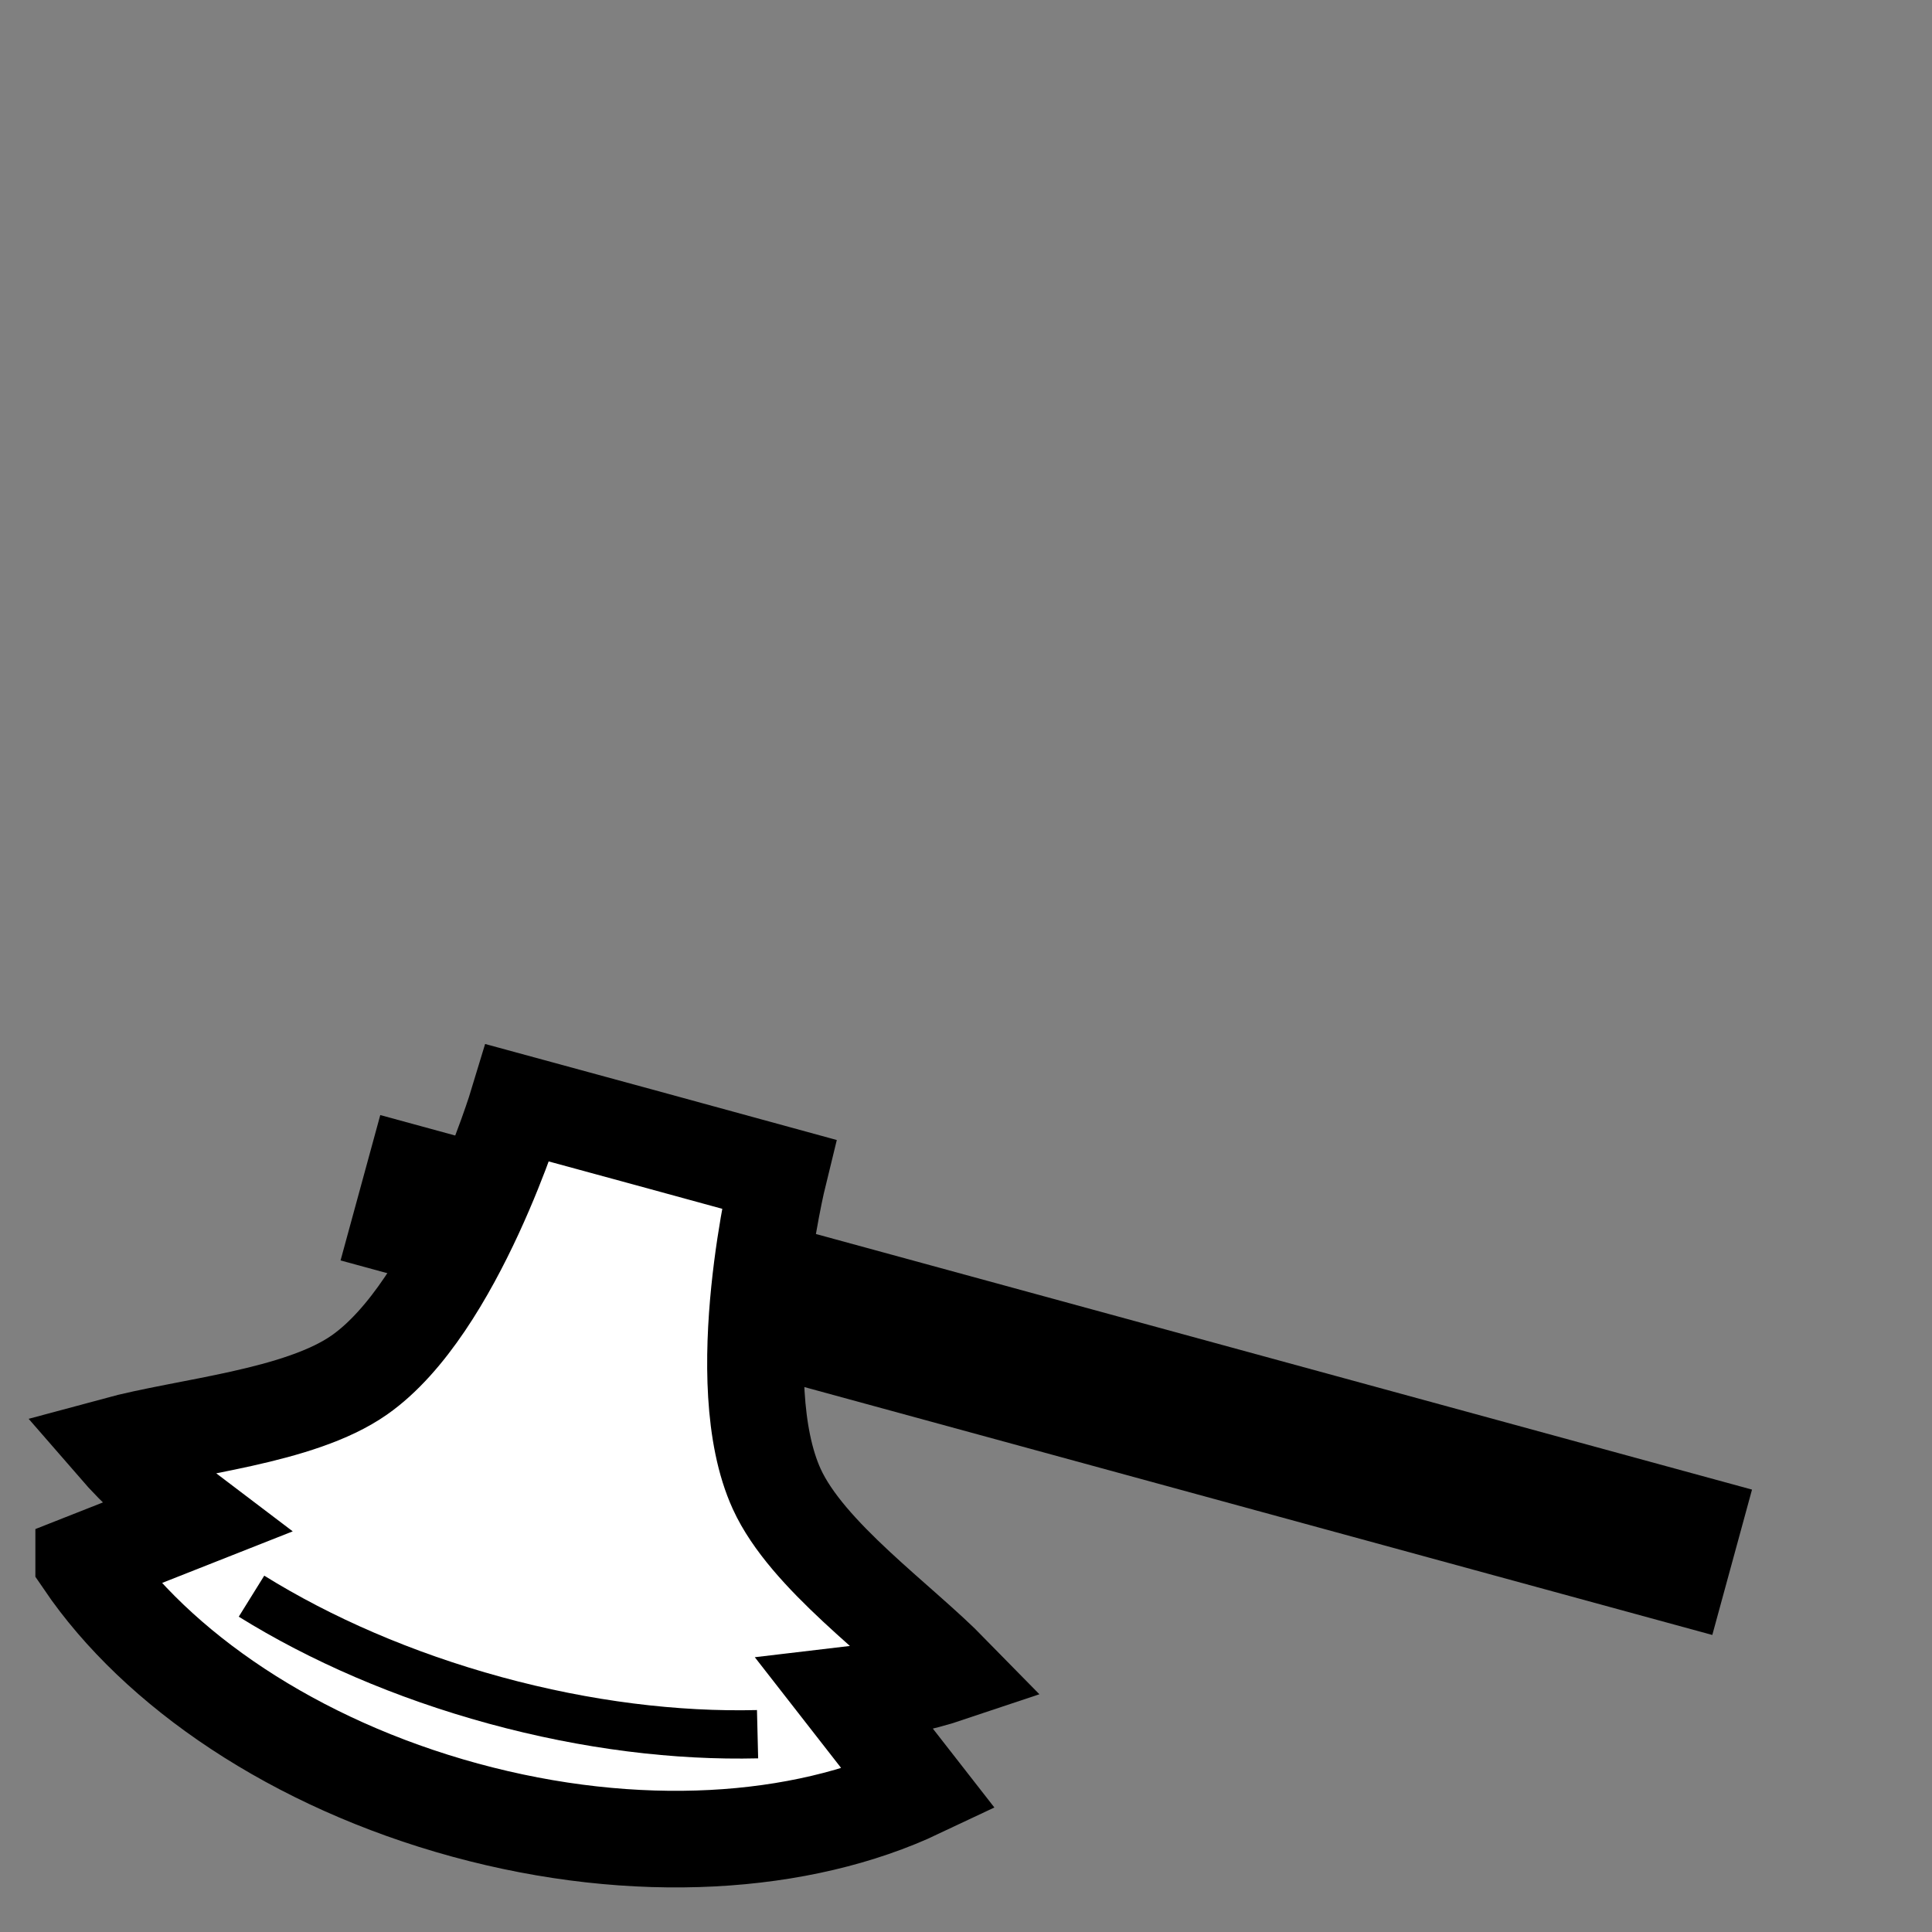 <?xml version="1.0" encoding="UTF-8" standalone="no"?>
<!-- Created with Inkscape (http://www.inkscape.org/) -->

<svg
   xmlns:dc="http://purl.org/dc/elements/1.1/"
   xmlns:cc="http://creativecommons.org/ns#"
   xmlns:rdf="http://www.w3.org/1999/02/22-rdf-syntax-ns#"
   xmlns:svg="http://www.w3.org/2000/svg"
   xmlns="http://www.w3.org/2000/svg"
   xmlns:sodipodi="http://sodipodi.sourceforge.net/DTD/sodipodi-0.dtd"
   xmlns:inkscape="http://www.inkscape.org/namespaces/inkscape"
   width="100%"
   height="100%"
   viewBox="0 0 90 90"
   id="svg2"
   version="1.1"
   inkscape:version="0.48.4 r9939"
   sodipodi:docname="Heavy Axe (Left).svg"
   class="heavy-axe-left">
  <rect x="0" y="0" width="90" height="90" fill="#808080" stroke="none"/>
  <defs
     id="defs4" />
  <sodipodi:namedview
     id="base"
     pagecolor="#ffffff"
     bordercolor="#666666"
     borderopacity="1.0"
     inkscape:pageopacity="0.0"
     inkscape:pageshadow="2"
     inkscape:zoom="7.9824051"
     inkscape:cx="17.531488"
     inkscape:cy="38.843113"
     inkscape:document-units="in"
     inkscape:current-layer="layer1"
     showgrid="false"
     units="in"
     inkscape:window-width="1918"
     inkscape:window-height="1030"
     inkscape:window-x="0"
     inkscape:window-y="24"
     inkscape:window-maximized="0">
    <inkscape:grid
       type="xygrid"
       id="grid2994"
       empspacing="5"
       visible="true"
       enabled="true"
       snapvisiblegridlinesonly="true"
       units="in"
       spacingx="0.014in"
       spacingy="0.014in" />
  </sodipodi:namedview>
  <g
     inkscape:label="Primary"
     inkscape:groupmode="layer"
     id="layer1"
     transform="translate(0,-962.36)"
     class="blade">
    <path
       style="fill:none;stroke:#000000;stroke-width:4.5;stroke-linecap:butt;stroke-linejoin:miter;stroke-miterlimit:4;stroke-opacity:1;stroke-dasharray:none"
       d="m 18.628,1019.498 0.664,-2.431 59.56,16.262 -0.664,2.431 z"
       id="path5417"
       inkscape:connector-curvature="0" />
    <path
       style="fill:#ffffff;fill-opacity:1;stroke:#000000;stroke-width:4.5;stroke-miterlimit:4;stroke-opacity:1;stroke-dasharray:none;stroke-dashoffset:0;stroke-linecap:square"
       d="m 3.898,1035.12 c 3.4,5.006 9.821,9.392 17.769,11.562 7.957,2.172 15.682,1.635 21.155,-0.955 -1.043,-1.34 -2.218,-2.837 -3.432,-4.397 1.786,-0.209 3.45,-0.541 4.915,-1.034 -2.388,-2.442 -6.705,-5.467 -8.122,-8.574 -2.281,-5.001 0.091,-14.664 0.091,-14.664 l -6.064,-1.66 -6.091,-1.659 c 0,0 -2.877,9.523 -7.38,12.674 -2.802,1.96 -8.054,2.381 -11.358,3.276 1.012,1.168 2.27,2.301 3.707,3.388 -1.837,0.727 -3.611,1.417 -5.19,2.042 z"
       id="path5361"
       inkscape:connector-curvature="0"
       sodipodi:nodetypes="cscccacccaccc" />
    <path
       inkscape:connector-curvature="0"
       style="fill:none;stroke:#000000;stroke-width:2.25;stroke-linecap:butt;stroke-miterlimit:4;stroke-opacity:1;stroke-dasharray:none;stroke-dashoffset:0"
       d="m 11.716,1036.716 c 3.213,1.996 7.076,3.686 11.347,4.853 4.276,1.167 8.454,1.669 12.227,1.577"
       id="path5415" />
  </g>
</svg>
